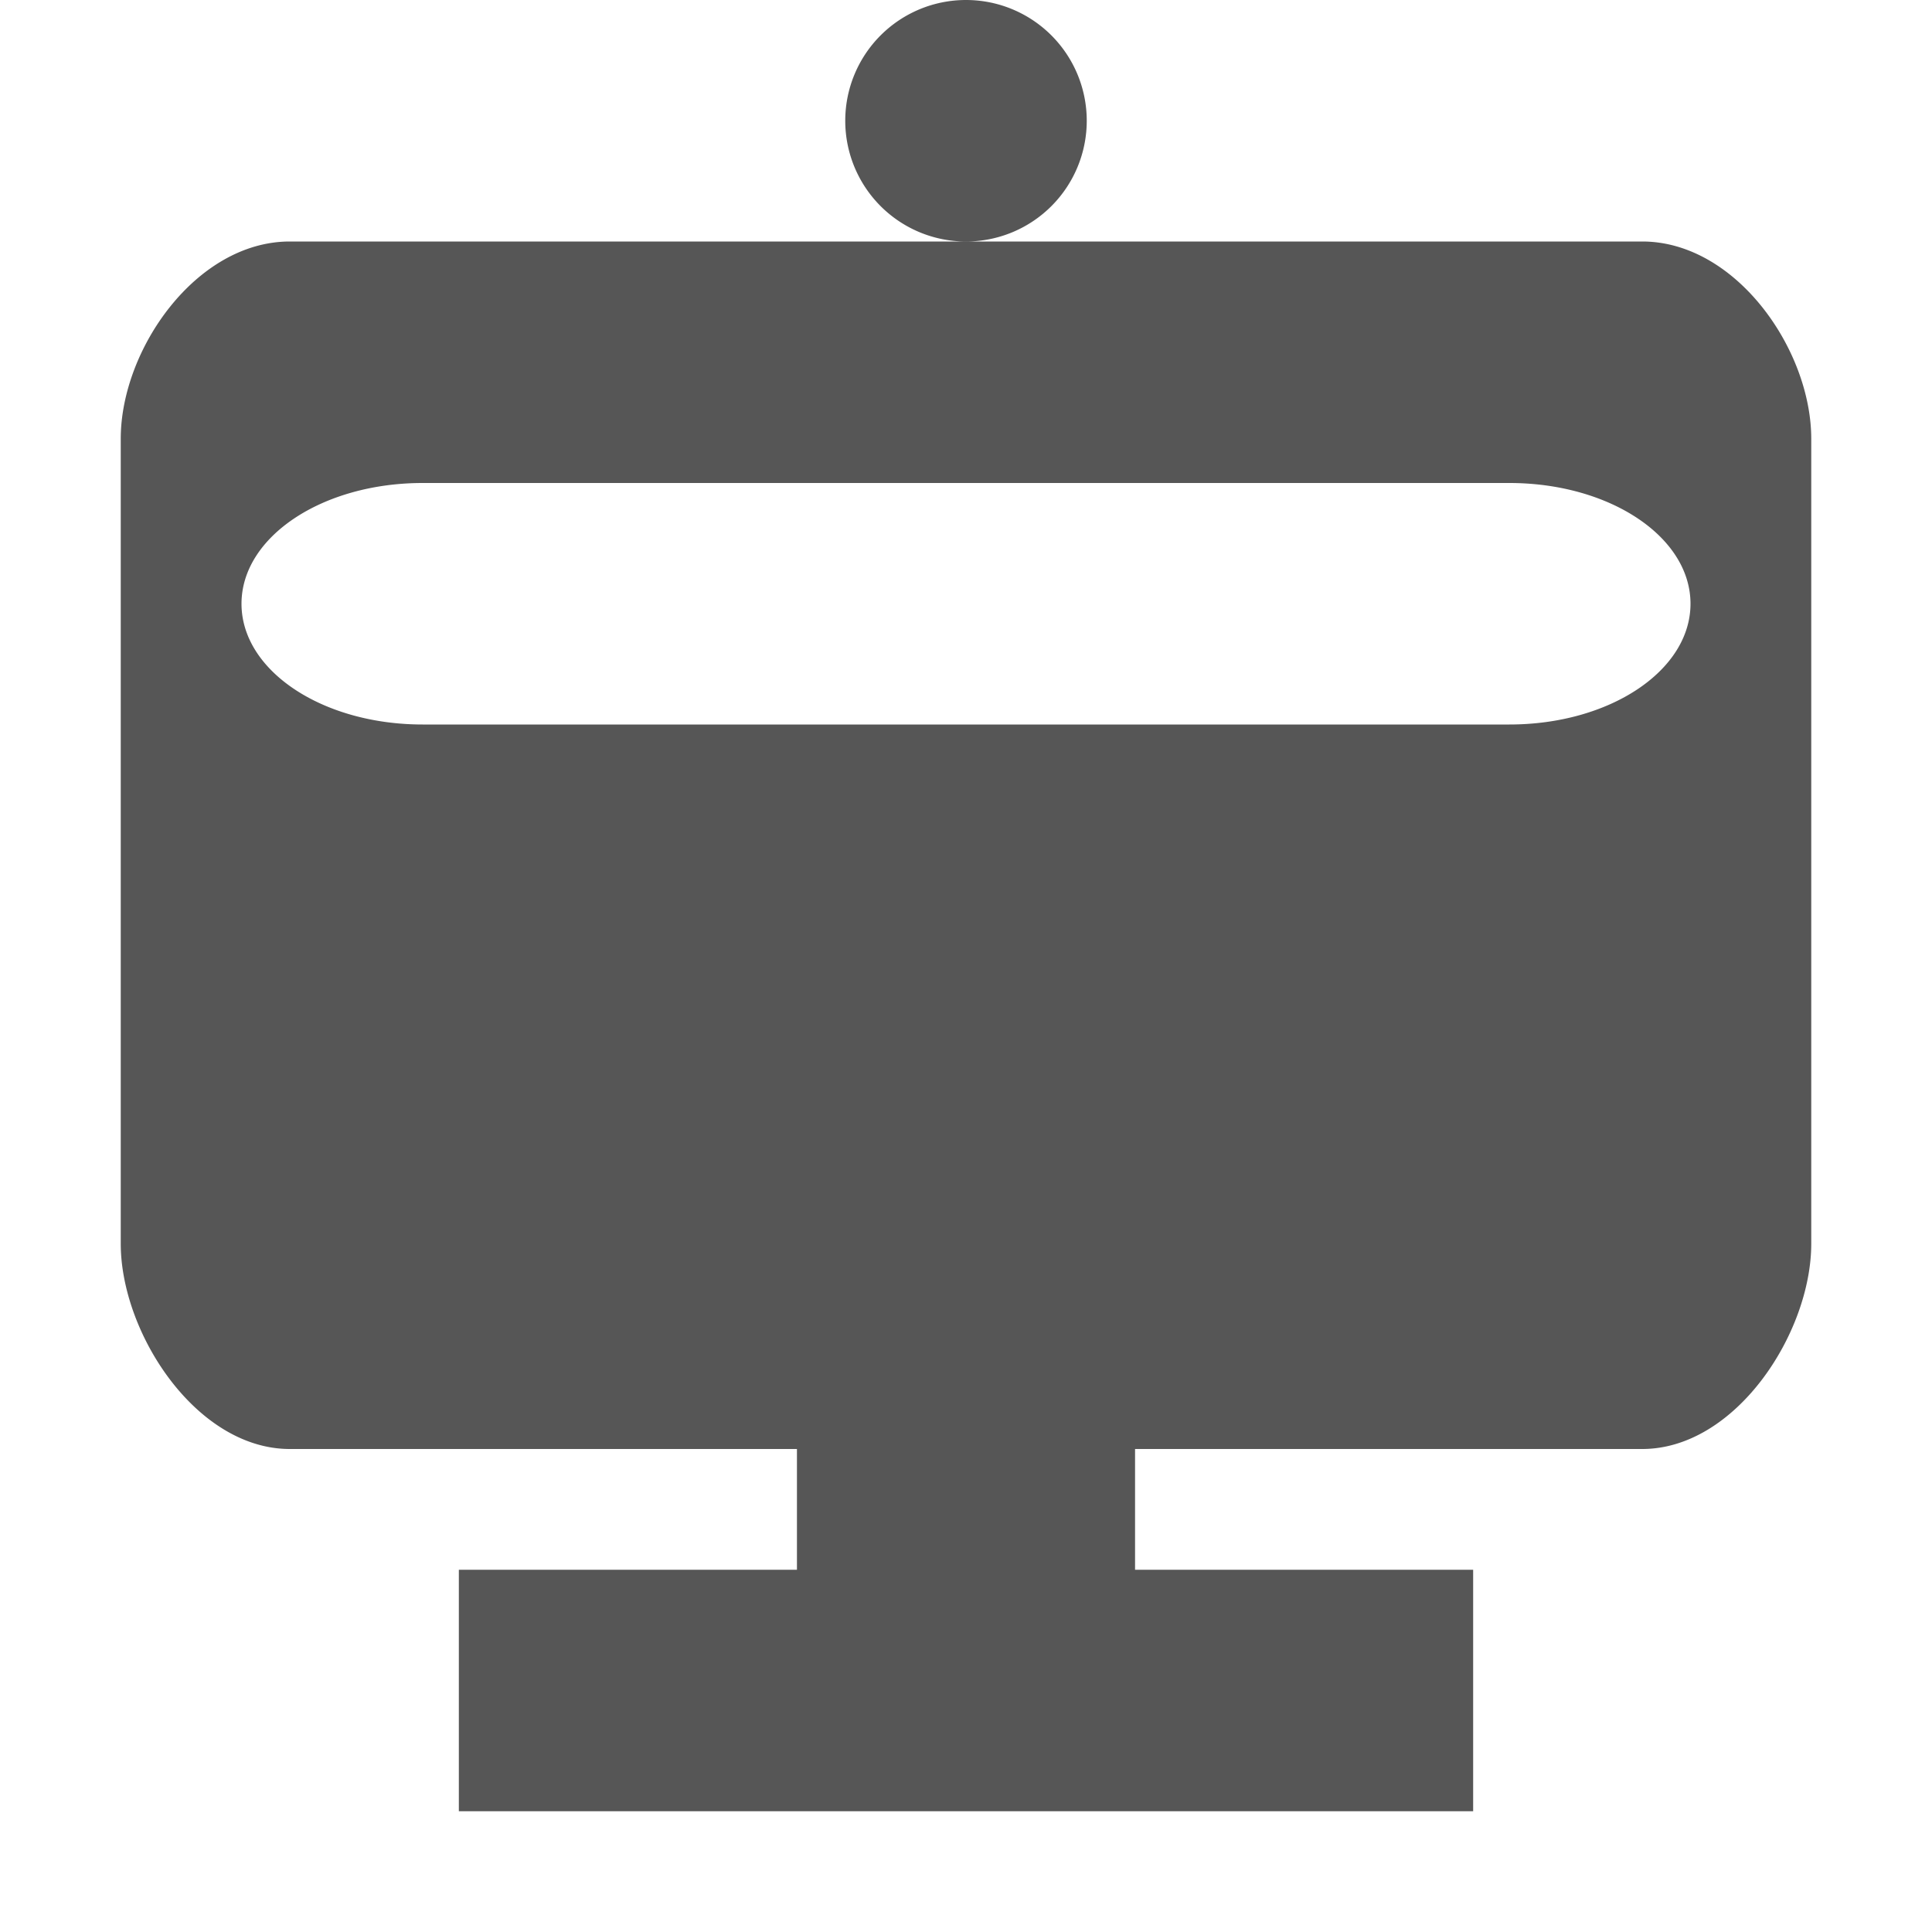 <svg xmlns="http://www.w3.org/2000/svg" width="16" height="16"><defs><style id="current-color-scheme" type="text/css"></style></defs><path d="M8 0a1 1 0 0 0-1 1 1 1 0 0 0 1 1 1 1 0 0 0 1-1 1 1 0 0 0-1-1zm0 2H2.4C1.625 2 1 2.894 1 3.633V10.3C1 11.039 1.625 12 2.4 12h4.2v1H3.8v2h8.4v-2H9.4v-1h4.2c.775 0 1.4-.961 1.4-1.7V3.634C15 2.894 14.375 2 13.6 2H8zM3.5 4h9c.831 0 1.5.446 1.5 1s-.669 1-1.5 1h-9C2.669 6 2 5.554 2 5s.669-1 1.5-1z" fill="currentColor" color="#565656"/></svg>